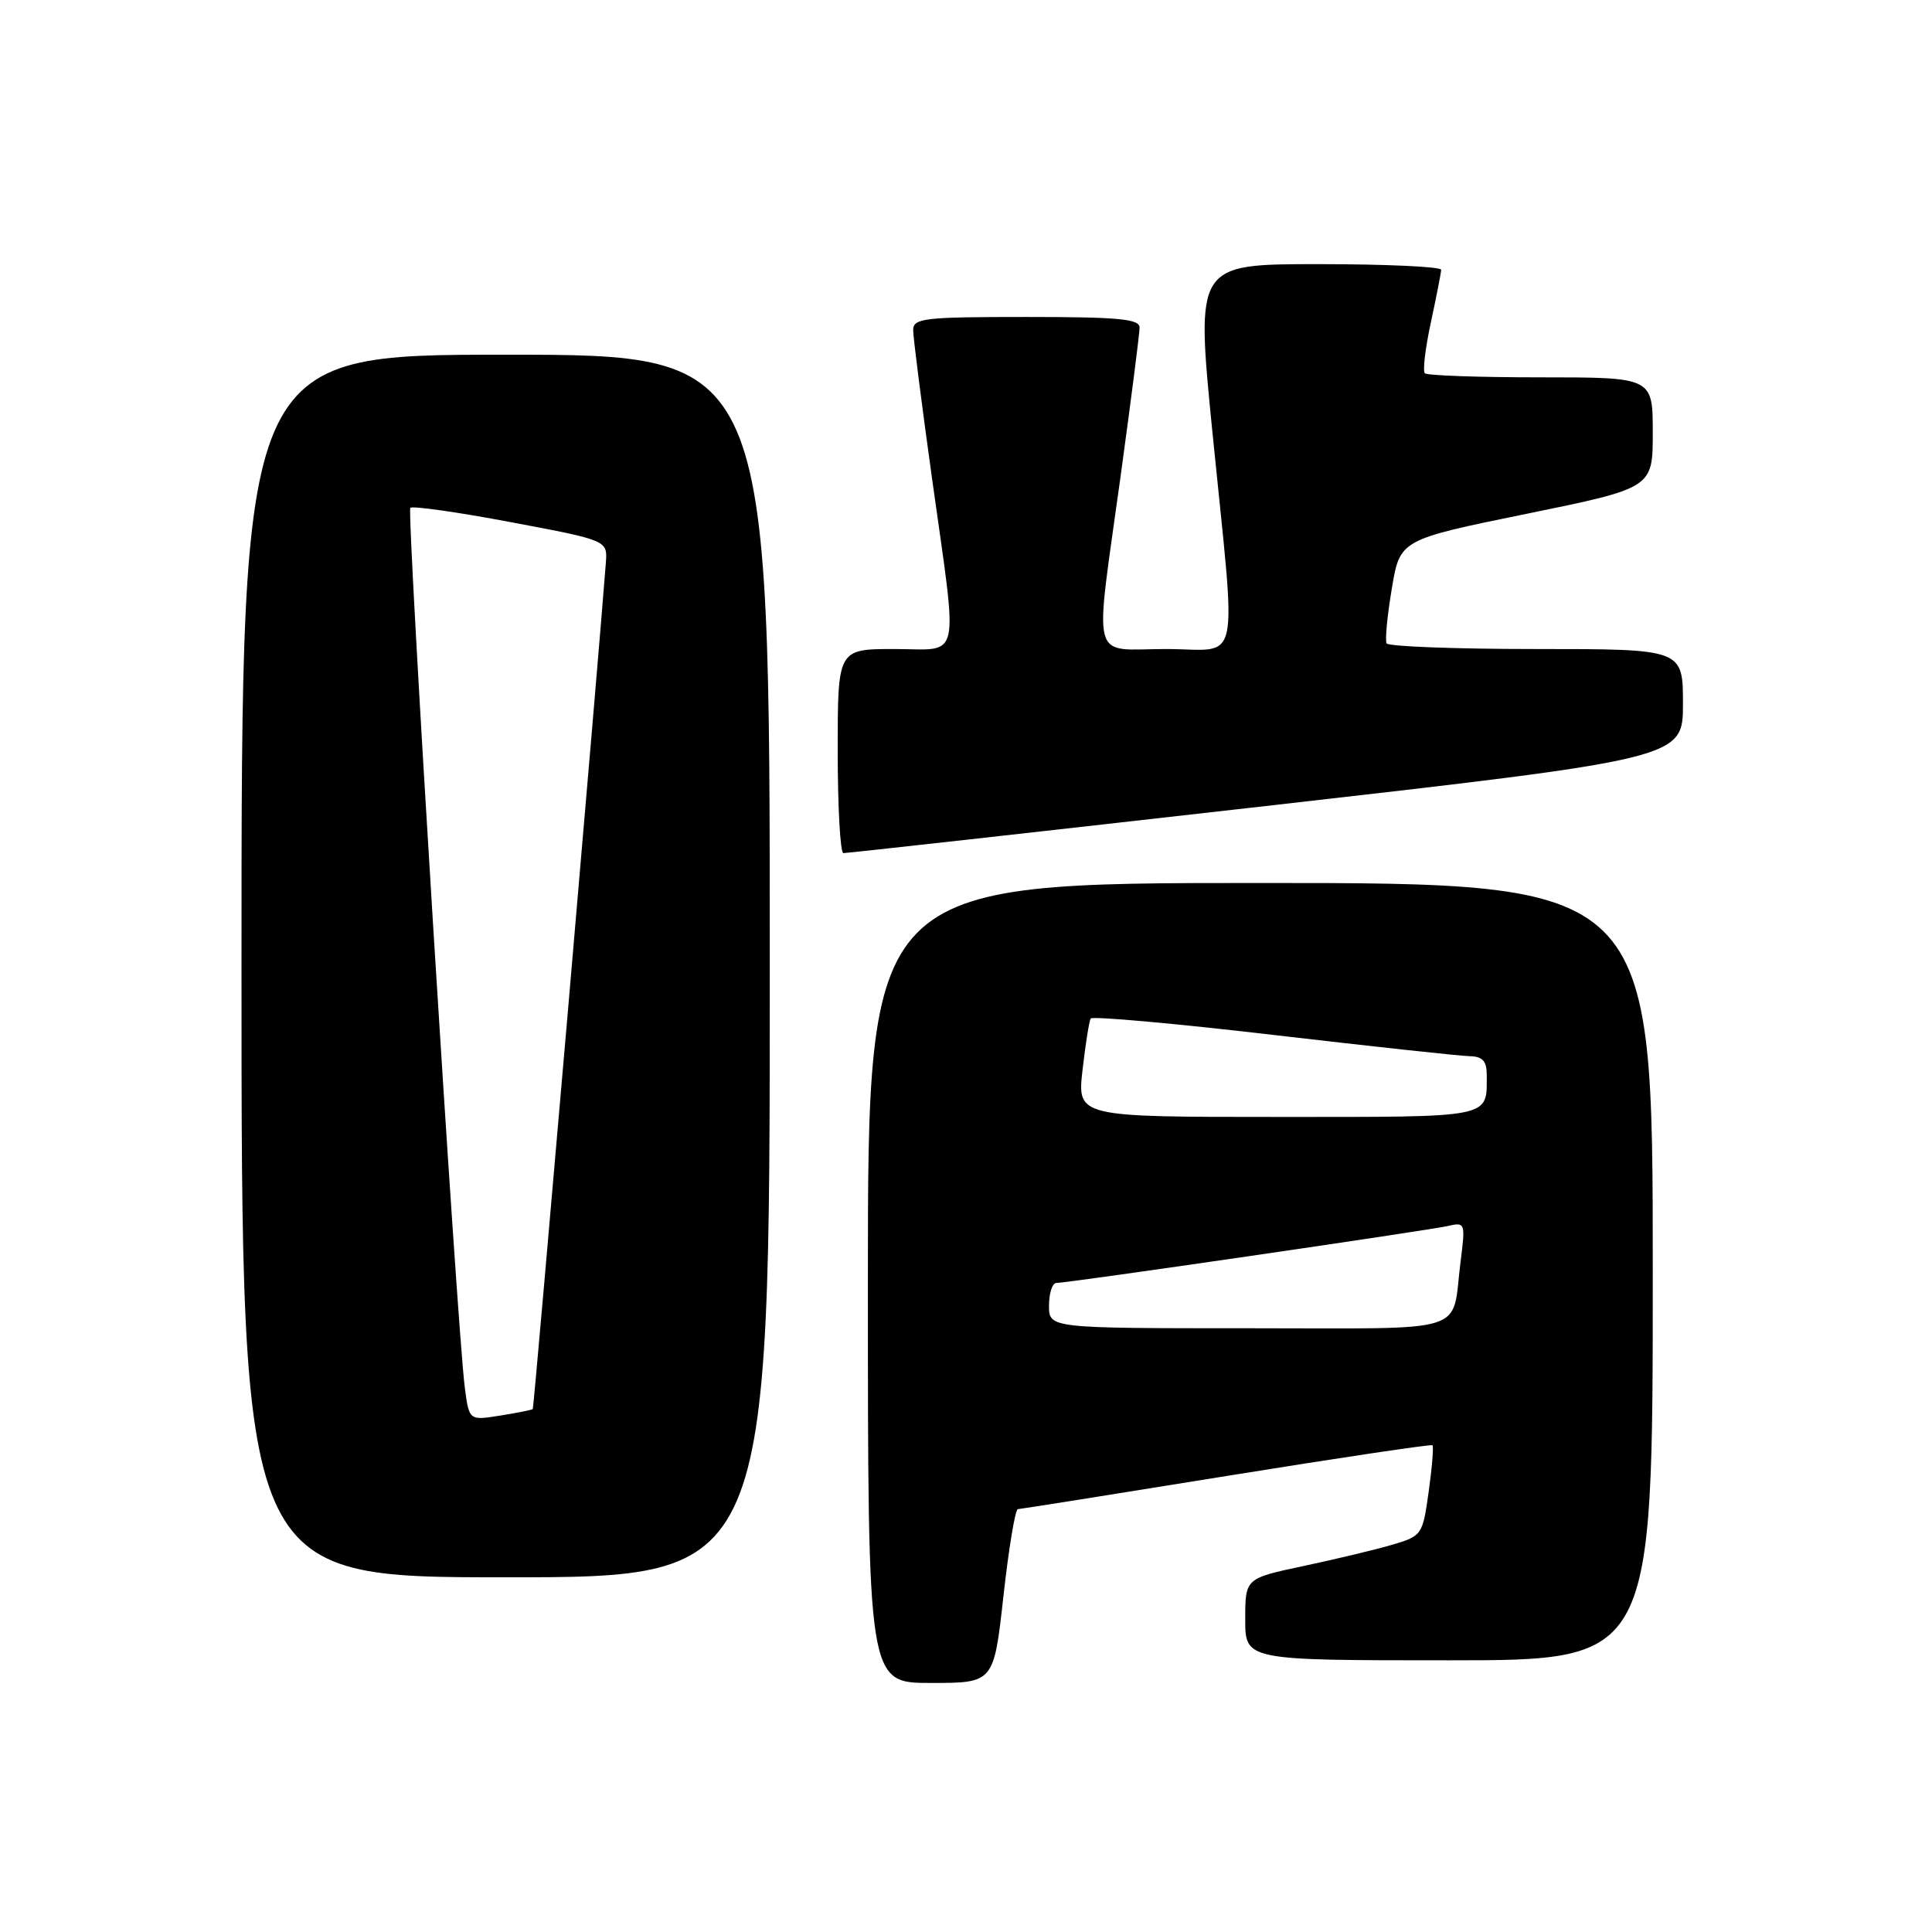 <?xml version="1.0" encoding="UTF-8" standalone="no"?>
<!DOCTYPE svg PUBLIC "-//W3C//DTD SVG 1.1//EN" "http://www.w3.org/Graphics/SVG/1.1/DTD/svg11.dtd" >
<svg xmlns="http://www.w3.org/2000/svg" xmlns:xlink="http://www.w3.org/1999/xlink" version="1.1" viewBox="0 0 256 256">
 <g >
 <path fill="currentColor"
d=" M 132.96 211.50 C 133.66 205.18 134.52 199.99 134.87 199.97 C 135.22 199.96 147.65 197.98 162.50 195.58 C 177.35 193.18 189.64 191.35 189.81 191.50 C 189.98 191.66 189.76 194.42 189.31 197.64 C 188.51 203.39 188.42 203.52 184.50 204.68 C 182.30 205.33 177.01 206.59 172.75 207.50 C 165.00 209.14 165.00 209.14 165.00 214.57 C 165.00 220.00 165.00 220.00 192.00 220.00 C 219.00 220.00 219.00 220.00 219.00 168.50 C 219.00 117.00 219.00 117.00 167.00 117.00 C 115.00 117.00 115.00 117.00 115.00 170.00 C 115.00 223.00 115.00 223.00 123.34 223.00 C 131.68 223.00 131.68 223.00 132.96 211.50 Z  M 102.00 128.00 C 102.00 47.00 102.00 47.00 67.00 47.00 C 32.00 47.00 32.00 47.00 32.00 128.00 C 32.00 209.00 32.00 209.00 67.00 209.00 C 102.00 209.00 102.00 209.00 102.00 128.00 Z  M 167.75 106.80 C 223.00 100.51 223.00 100.51 223.00 93.26 C 223.00 86.00 223.00 86.00 203.56 86.00 C 192.87 86.00 183.94 85.66 183.73 85.25 C 183.51 84.84 183.82 81.58 184.42 78.01 C 185.50 71.51 185.50 71.51 202.25 68.09 C 219.00 64.66 219.00 64.66 219.00 57.33 C 219.00 50.00 219.00 50.00 204.17 50.00 C 196.01 50.00 189.09 49.76 188.80 49.46 C 188.50 49.17 188.86 46.13 189.60 42.71 C 190.33 39.30 190.95 36.16 190.96 35.75 C 190.98 35.34 183.67 35.00 174.72 35.00 C 158.44 35.00 158.44 35.00 160.65 57.25 C 163.86 89.40 164.59 86.00 154.50 86.00 C 144.34 86.00 144.99 88.49 148.50 63.00 C 149.87 53.00 151.00 44.19 151.00 43.41 C 151.00 42.26 148.26 42.00 136.00 42.00 C 122.38 42.00 121.00 42.16 121.00 43.75 C 121.00 44.71 122.13 53.56 123.50 63.41 C 126.97 88.29 127.48 86.00 118.50 86.00 C 111.00 86.00 111.00 86.00 111.00 99.50 C 111.00 106.92 111.34 113.02 111.75 113.04 C 112.16 113.06 137.36 110.25 167.75 106.80 Z  M 139.00 173.00 C 139.00 171.35 139.44 170.00 139.97 170.00 C 141.49 170.00 189.22 163.05 191.85 162.45 C 194.15 161.92 194.19 162.03 193.53 167.21 C 192.29 176.93 195.26 176.00 165.43 176.00 C 139.00 176.00 139.00 176.00 139.00 173.00 Z  M 143.44 141.78 C 143.83 138.37 144.32 135.30 144.52 134.96 C 144.73 134.63 155.61 135.60 168.70 137.13 C 181.79 138.66 193.51 139.93 194.75 139.95 C 196.45 139.99 197.00 140.59 197.00 142.42 C 197.00 148.22 198.07 148.00 169.26 148.00 C 142.74 148.00 142.74 148.00 143.44 141.78 Z  M 61.59 183.87 C 60.54 175.70 53.86 67.81 54.37 67.29 C 54.66 67.01 60.65 67.86 67.69 69.19 C 80.50 71.60 80.50 71.60 80.28 74.55 C 79.55 84.52 70.75 186.54 70.60 186.70 C 70.50 186.82 68.56 187.21 66.29 187.57 C 62.16 188.23 62.16 188.23 61.59 183.87 Z "/>
</g>
</svg>